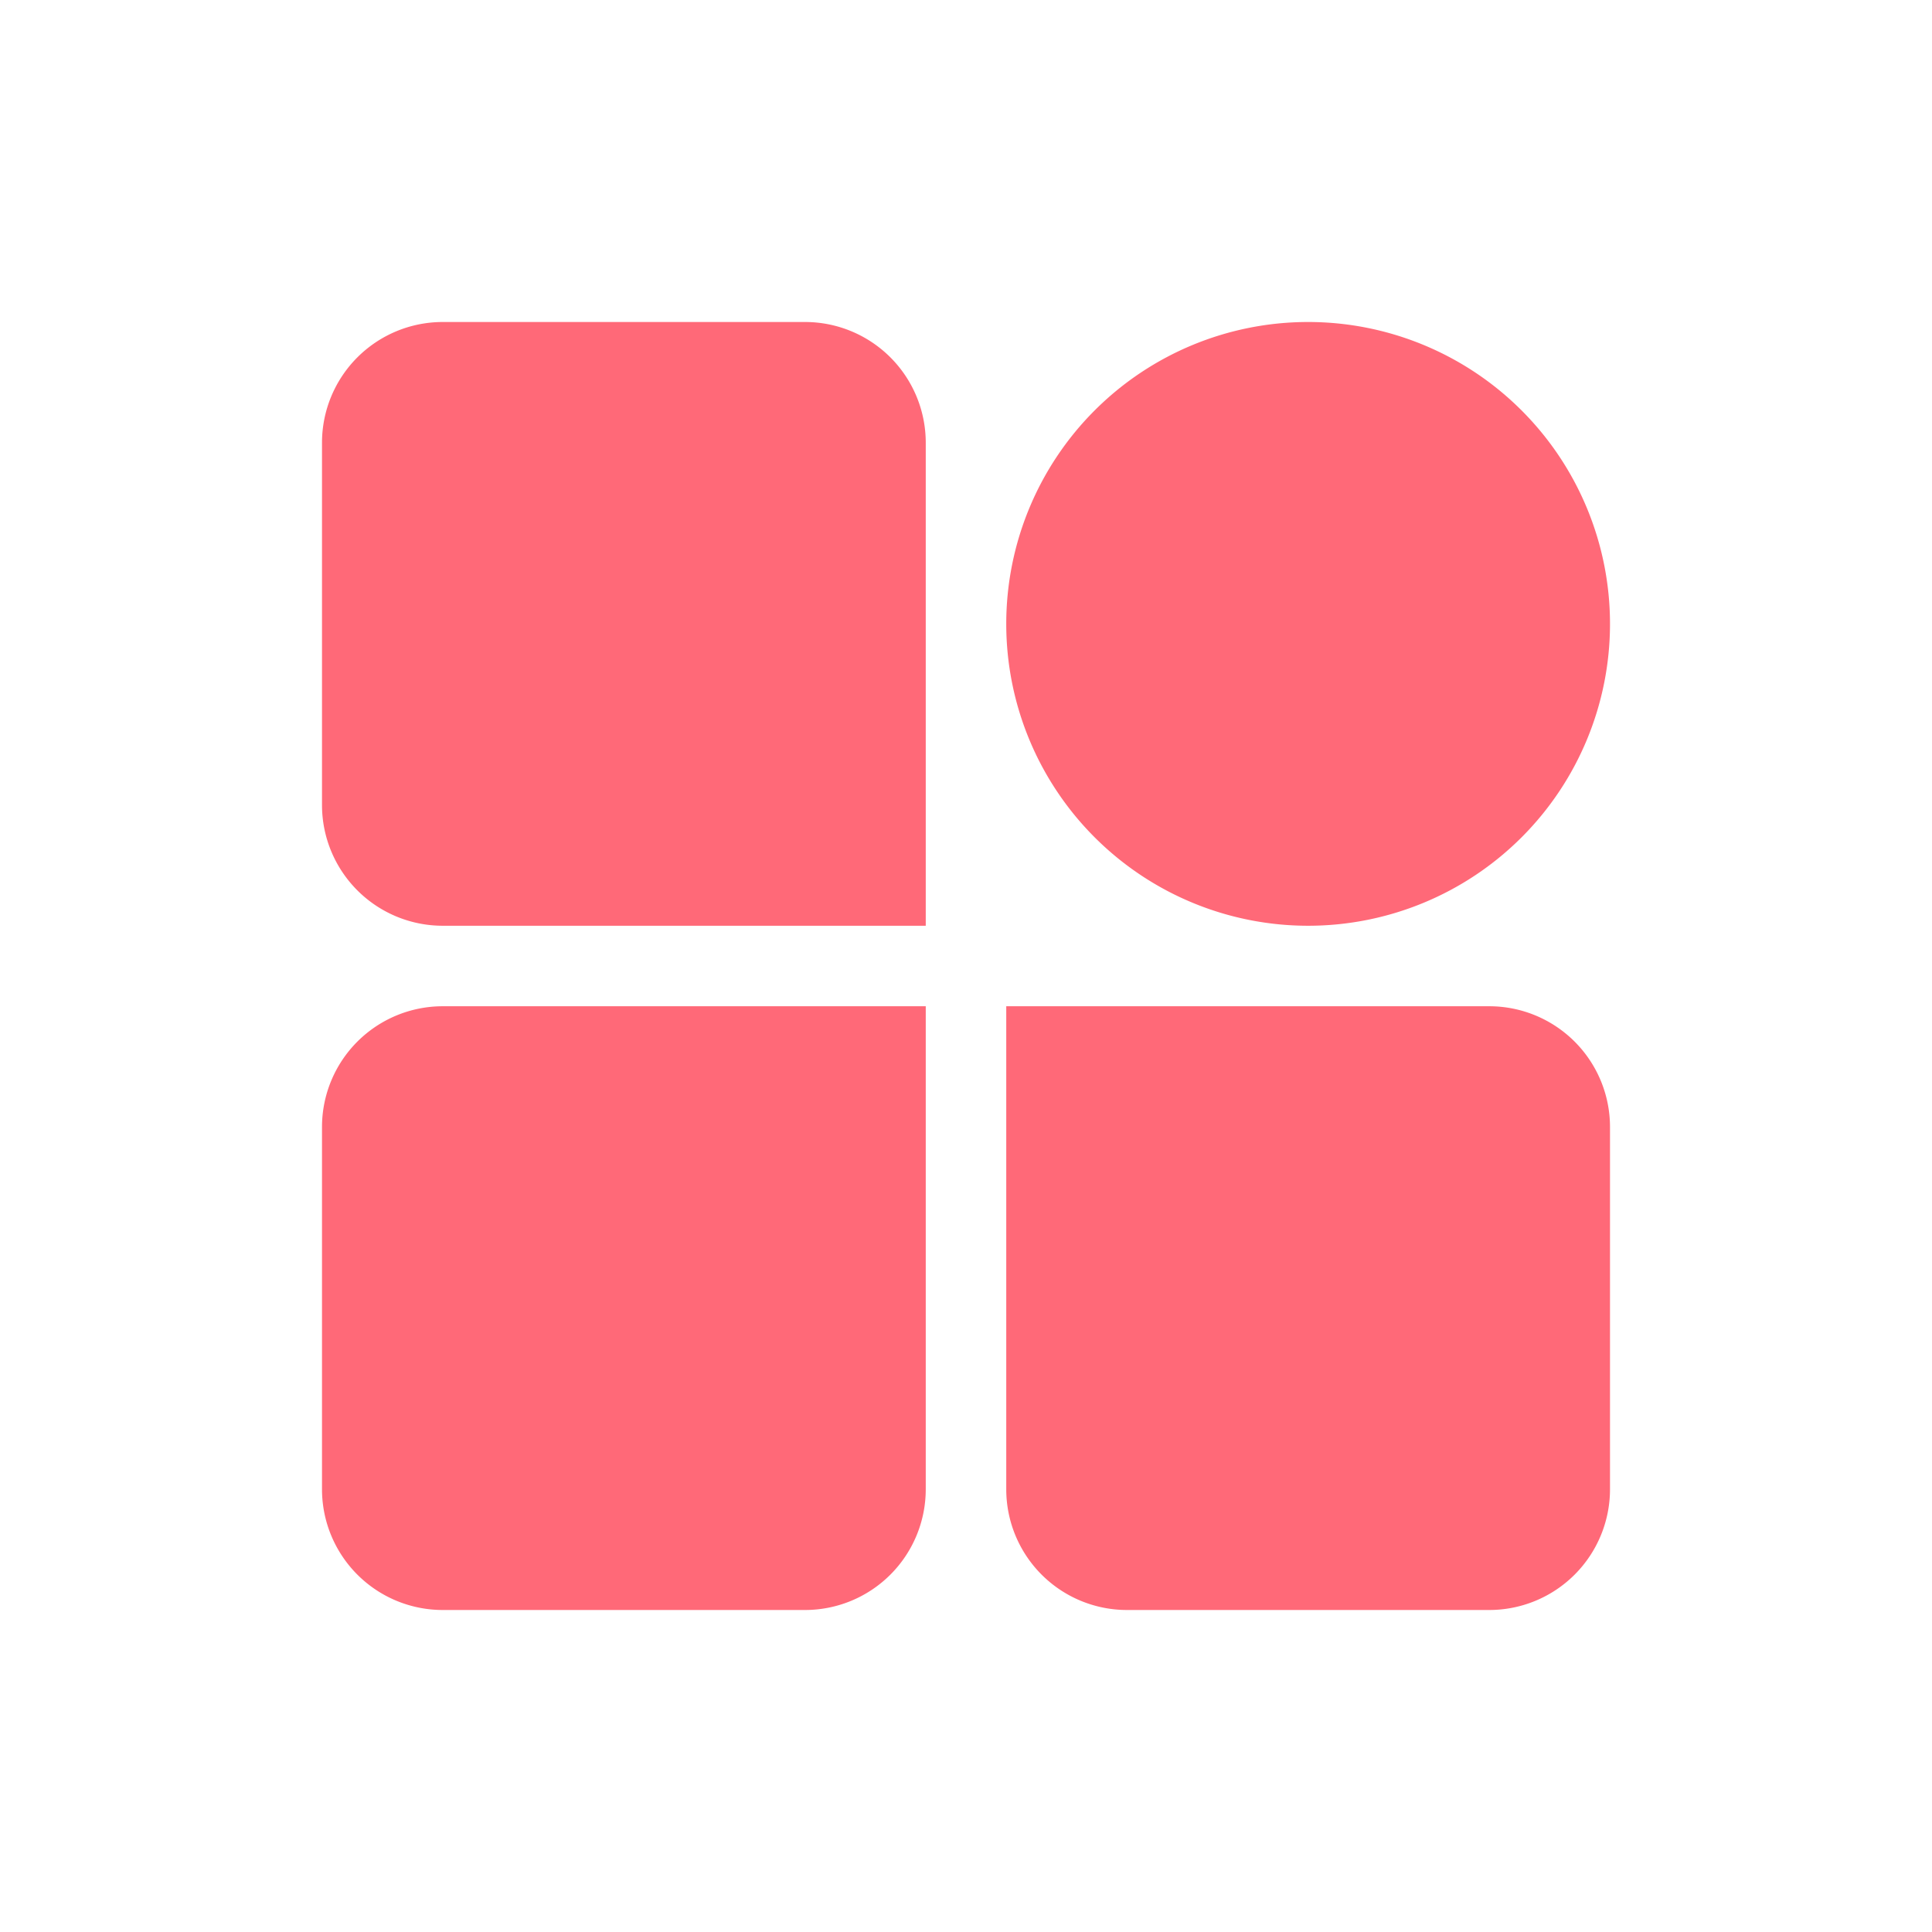 <?xml version="1.0" standalone="no"?><!DOCTYPE svg PUBLIC "-//W3C//DTD SVG 1.1//EN" "http://www.w3.org/Graphics/SVG/1.1/DTD/svg11.dtd"><svg t="1635502632109" class="icon" viewBox="0 0 1024 1024" version="1.1" xmlns="http://www.w3.org/2000/svg" p-id="6913" xmlns:xlink="http://www.w3.org/1999/xlink" width="200" height="200"><defs><style type="text/css"></style></defs><path d="M490.667 533.333v256a64 64 0 0 1-64 64h-192a64 64 0 0 1-64-64v-192a64 64 0 0 1 64-64h256z m298.667 0a64 64 0 0 1 64 64v192a64 64 0 0 1-64 64h-192a64 64 0 0 1-64-64V533.333h256zM426.667 170.667a64 64 0 0 1 64 64v256H234.667a64 64 0 0 1-64-64v-192a64 64 0 0 1 64-64h192z m266.667 0a160 160 0 1 1 0 320 160 160 0 0 1 0-320z" p-id="6914" fill="#ff6978"></path></svg>